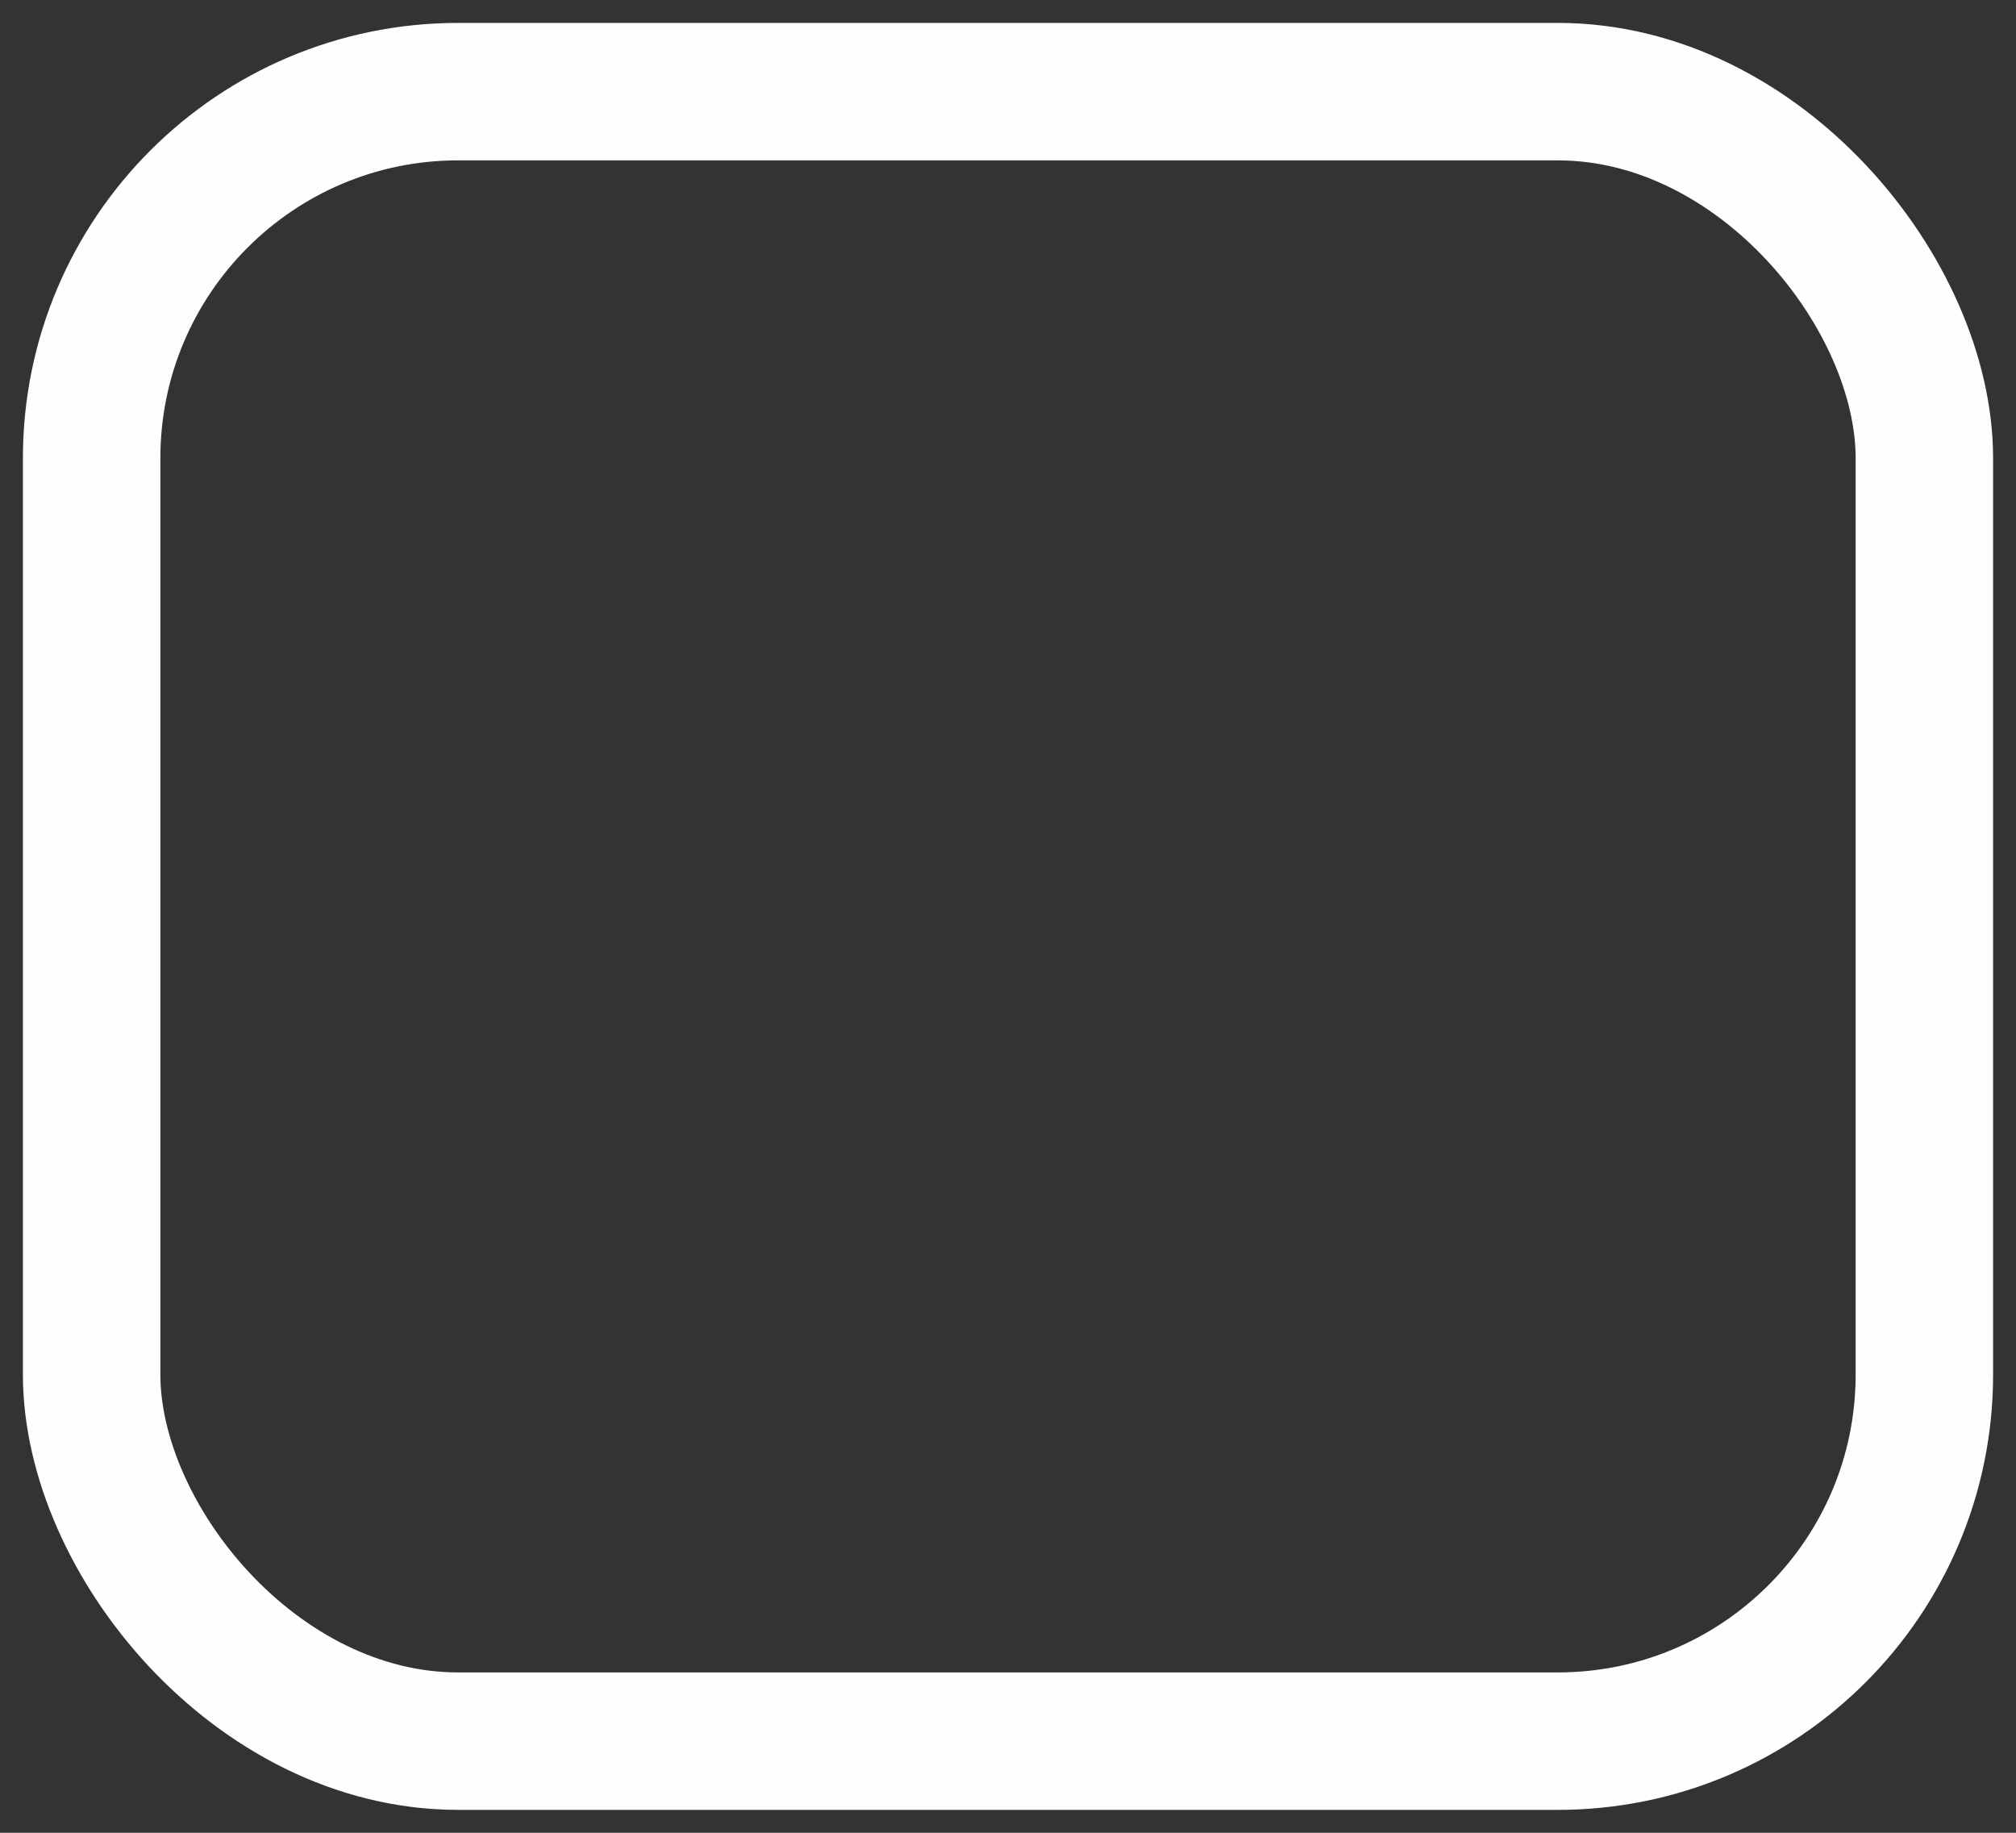 <svg width="22" height="20" viewBox="0 0 22 20" fill="none" xmlns="http://www.w3.org/2000/svg">
<rect x="0" y="0" width="22" height="20" fill="#333333" stroke="none"/>
<rect x="1" y="1" width="20" height="18" rx="4" stroke="#FEFEFE" stroke-width="1.5"/>
</svg>
